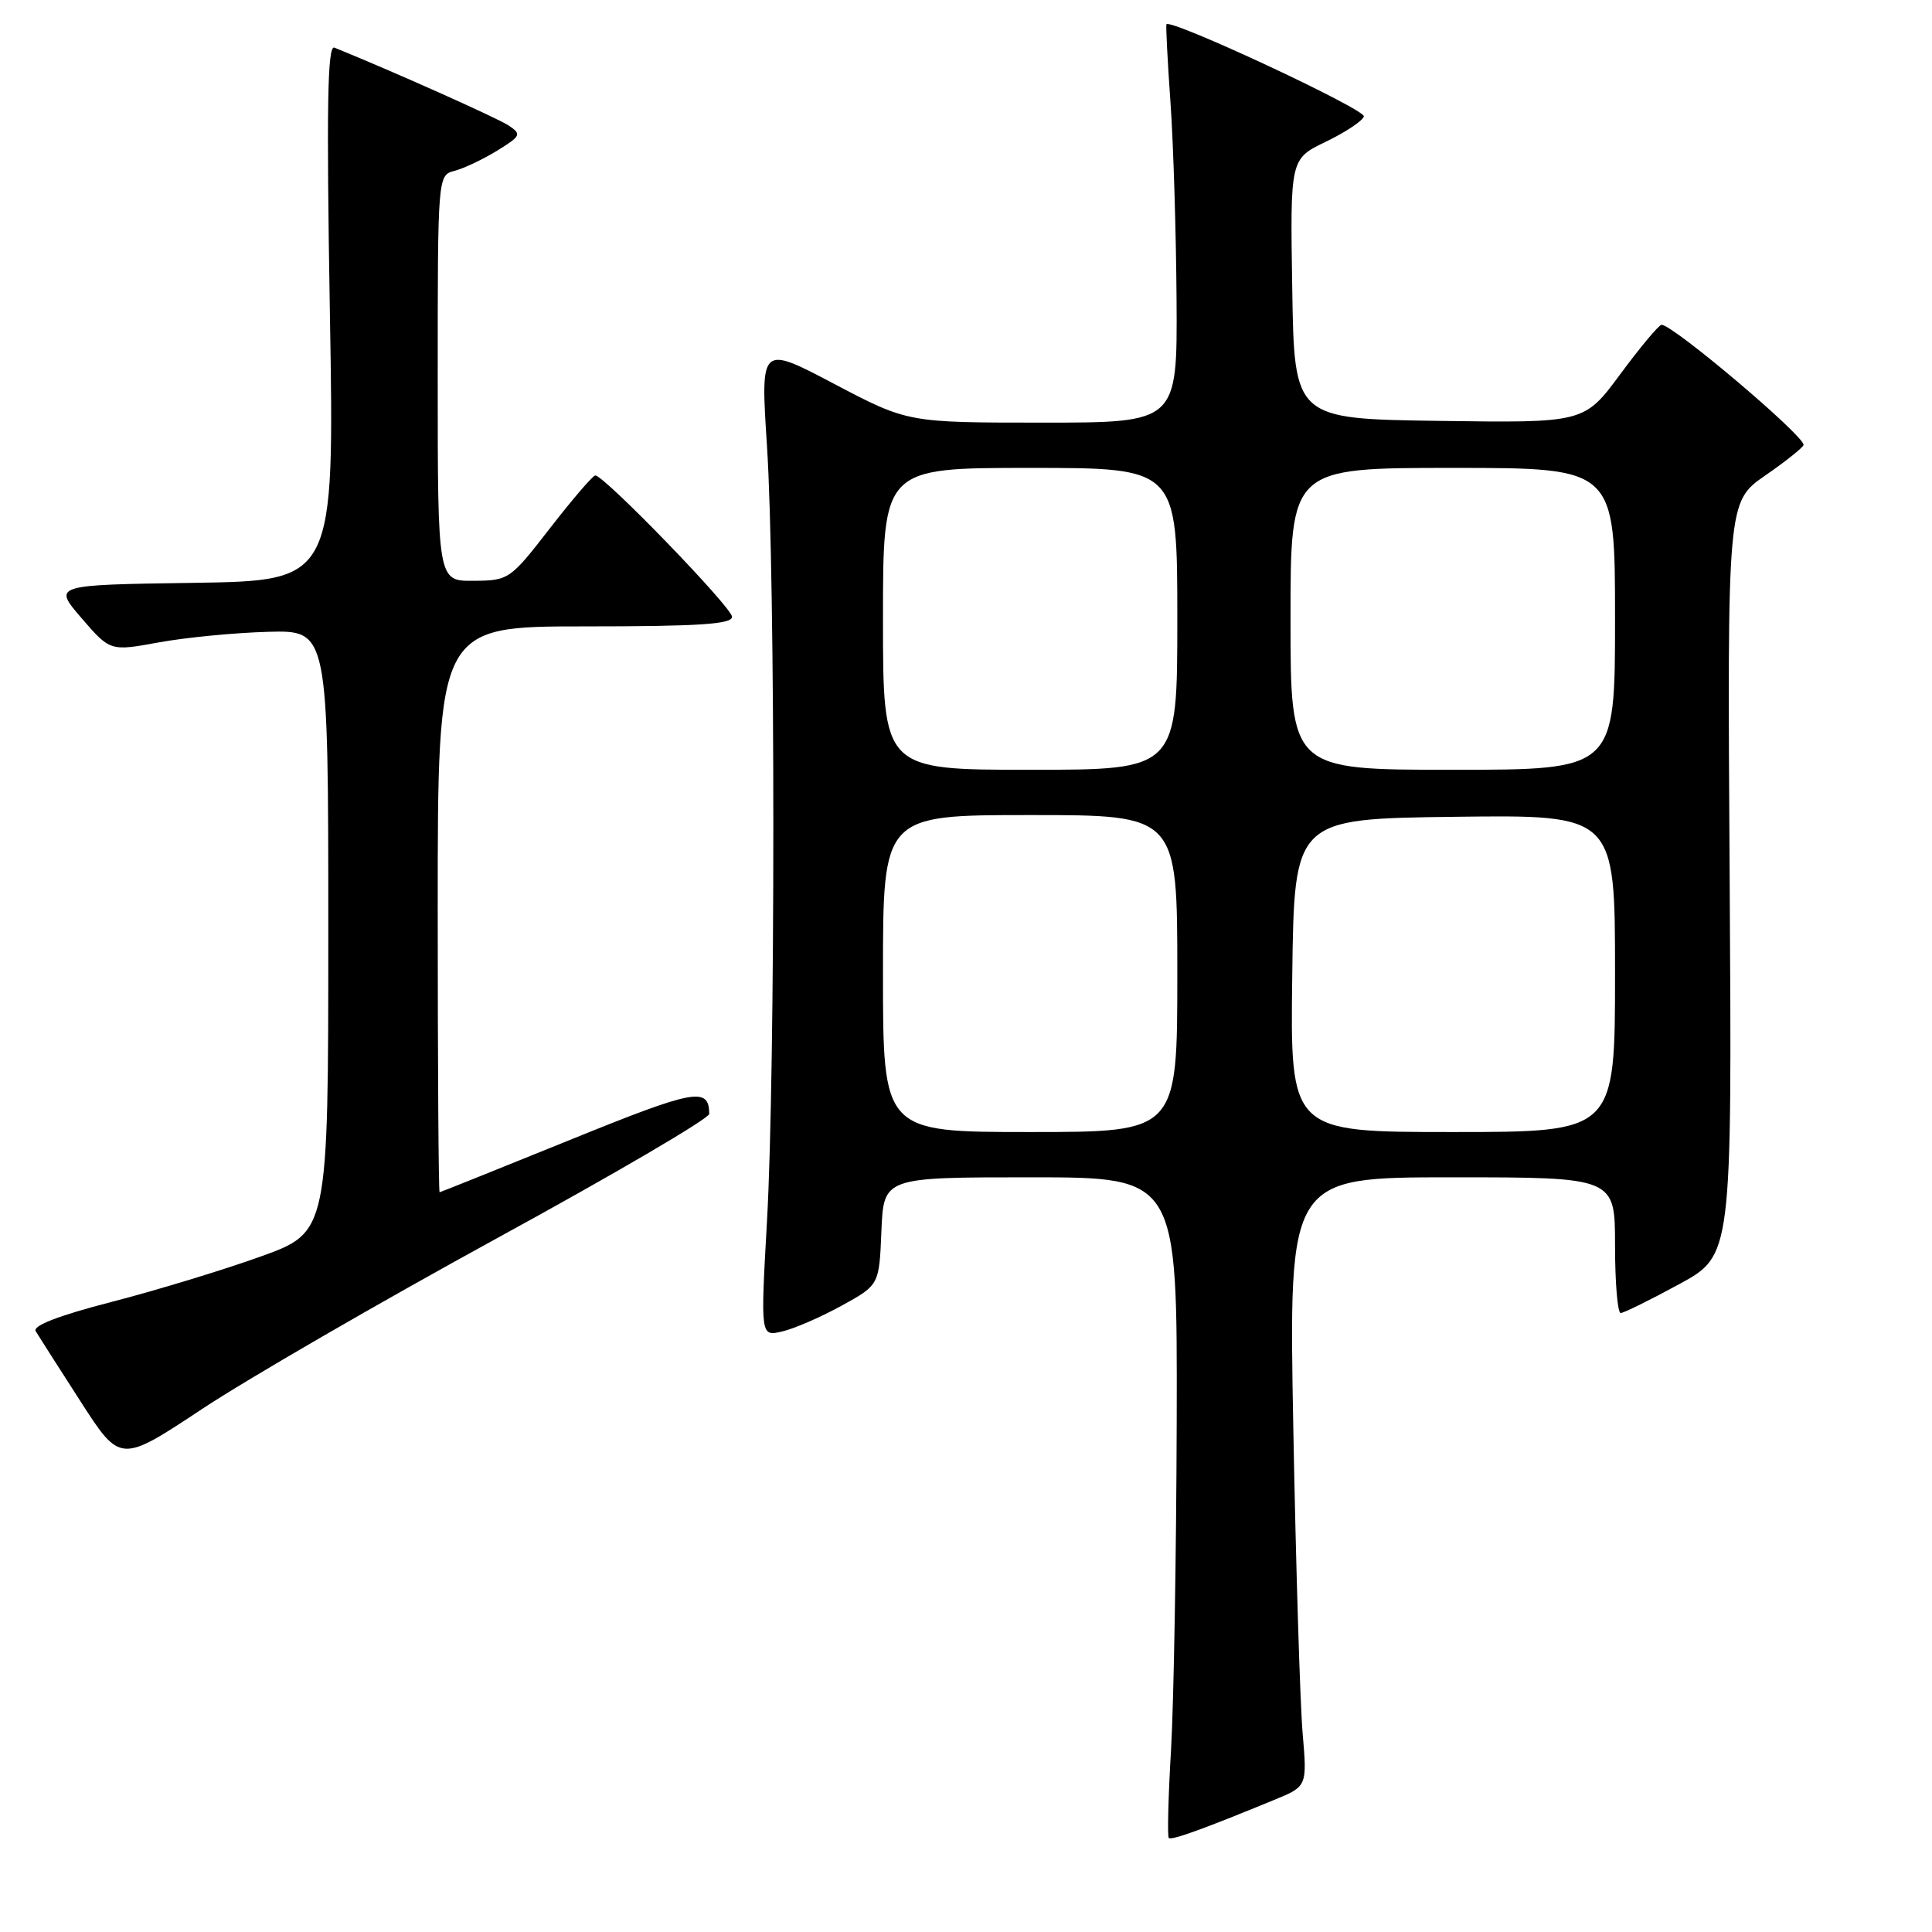 <?xml version="1.0" encoding="UTF-8" standalone="no"?>
<!DOCTYPE svg PUBLIC "-//W3C//DTD SVG 1.1//EN" "http://www.w3.org/Graphics/SVG/1.1/DTD/svg11.dtd" >
<svg xmlns="http://www.w3.org/2000/svg" xmlns:xlink="http://www.w3.org/1999/xlink" version="1.1" viewBox="0 0 256 256">
 <g >
 <path fill="currentColor"
d=" M 168.85 238.49 C 173.21 236.70 173.21 236.70 172.60 229.60 C 172.27 225.69 171.71 207.54 171.37 189.25 C 170.75 156.00 170.75 156.00 192.38 156.00 C 214.00 156.00 214.00 156.00 214.00 165.00 C 214.00 169.95 214.34 173.99 214.75 173.98 C 215.16 173.98 218.65 172.25 222.50 170.16 C 229.50 166.35 229.50 166.35 229.19 116.43 C 228.87 66.50 228.87 66.50 233.91 63.00 C 236.69 61.08 238.97 59.25 238.98 58.95 C 239.03 57.70 221.58 42.95 220.16 43.04 C 219.80 43.06 217.34 46.00 214.71 49.56 C 209.92 56.04 209.92 56.04 190.71 55.77 C 171.50 55.50 171.50 55.50 171.23 38.28 C 170.95 21.06 170.95 21.06 175.68 18.78 C 178.27 17.53 180.55 16.02 180.72 15.43 C 181.00 14.51 155.06 2.41 154.56 3.22 C 154.47 3.37 154.70 8.00 155.09 13.50 C 155.48 19.00 155.84 30.81 155.90 39.75 C 156.00 56.00 156.00 56.00 138.14 56.00 C 120.29 56.00 120.29 56.00 110.52 50.86 C 100.76 45.72 100.76 45.72 101.63 59.11 C 102.75 76.38 102.75 142.01 101.63 161.80 C 100.77 177.10 100.77 177.10 103.63 176.43 C 105.21 176.07 108.75 174.53 111.50 173.02 C 116.50 170.27 116.50 170.27 116.79 163.13 C 117.09 156.00 117.09 156.00 136.54 156.00 C 156.00 156.00 156.00 156.00 155.92 188.25 C 155.87 205.99 155.53 225.60 155.17 231.83 C 154.80 238.07 154.67 243.33 154.87 243.54 C 155.22 243.89 159.46 242.36 168.85 238.49 Z  M 65.82 164.09 C 81.32 155.62 93.99 148.20 93.98 147.59 C 93.93 143.98 92.09 144.32 75.49 151.06 C 66.15 154.85 58.39 157.96 58.25 157.98 C 58.11 157.99 58.00 141.12 58.00 120.50 C 58.00 83.00 58.00 83.00 77.50 83.00 C 92.60 83.00 97.00 82.71 97.00 81.73 C 97.00 80.50 80.06 63.00 78.88 63.00 C 78.56 63.00 75.87 66.13 72.90 69.96 C 67.58 76.82 67.43 76.92 62.75 76.96 C 58.00 77.00 58.00 77.00 58.00 50.11 C 58.00 23.22 58.00 23.22 60.25 22.63 C 61.49 22.31 64.02 21.10 65.88 19.96 C 69.05 18.00 69.14 17.79 67.38 16.62 C 65.91 15.64 52.03 9.44 44.31 6.31 C 43.39 5.94 43.25 14.02 43.71 41.39 C 44.32 76.95 44.32 76.95 25.66 77.23 C 7.01 77.50 7.01 77.50 10.80 81.90 C 14.60 86.30 14.60 86.30 21.05 85.12 C 24.60 84.47 31.10 83.84 35.50 83.72 C 43.50 83.50 43.50 83.50 43.50 123.39 C 43.50 163.28 43.50 163.28 34.50 166.51 C 29.55 168.29 20.68 170.99 14.78 172.51 C 7.74 174.33 4.29 175.67 4.73 176.39 C 5.10 177.00 7.77 181.19 10.67 185.69 C 15.94 193.88 15.94 193.88 26.79 186.69 C 32.75 182.74 50.32 172.57 65.82 164.09 Z  M 117.00 129.00 C 117.00 108.00 117.00 108.00 136.50 108.00 C 156.00 108.00 156.00 108.00 156.00 129.00 C 156.00 150.00 156.00 150.00 136.50 150.00 C 117.00 150.00 117.00 150.00 117.00 129.00 Z  M 171.23 129.25 C 171.50 108.50 171.50 108.50 192.75 108.23 C 214.00 107.96 214.00 107.96 214.00 128.98 C 214.00 150.00 214.00 150.00 192.48 150.00 C 170.96 150.00 170.96 150.00 171.23 129.25 Z  M 117.00 82.00 C 117.00 62.00 117.00 62.00 136.50 62.00 C 156.00 62.00 156.00 62.00 156.00 82.00 C 156.00 102.00 156.00 102.00 136.50 102.00 C 117.00 102.00 117.00 102.00 117.00 82.00 Z  M 171.00 82.00 C 171.00 62.00 171.00 62.00 192.50 62.00 C 214.00 62.00 214.00 62.00 214.00 82.00 C 214.00 102.00 214.00 102.00 192.50 102.00 C 171.00 102.00 171.00 102.00 171.00 82.00 Z "/>
</g>
</svg>